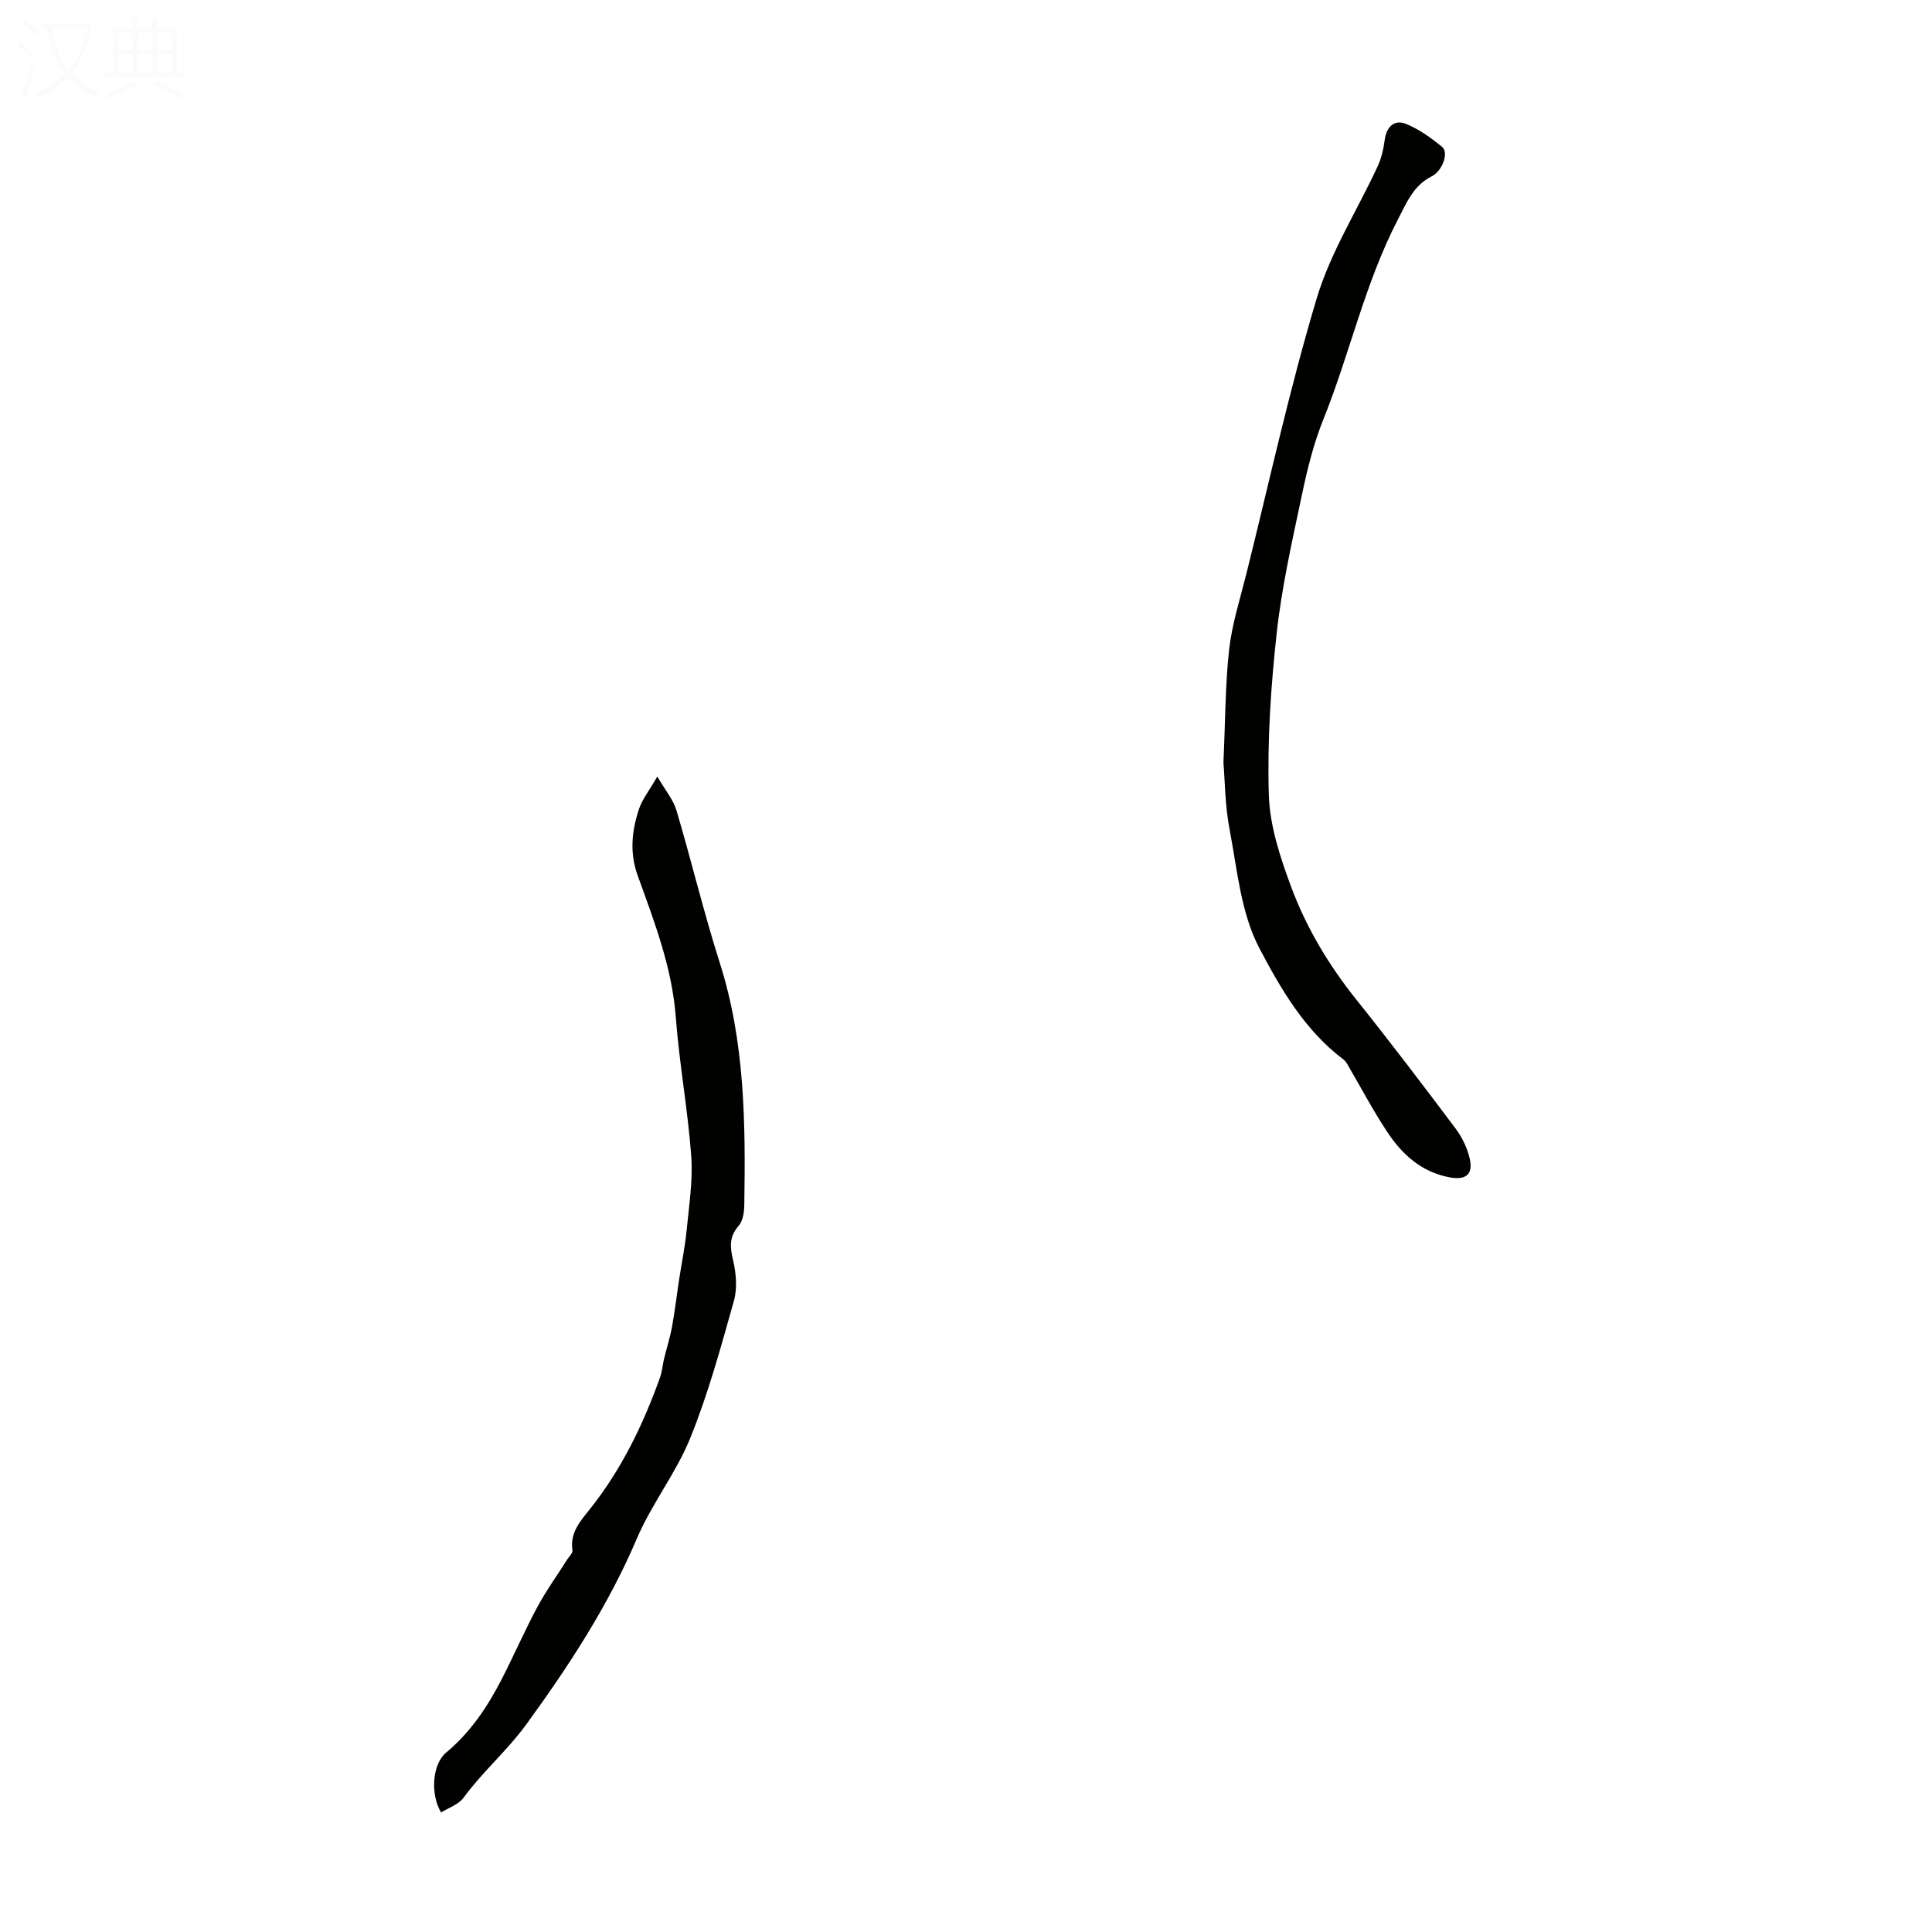 <svg viewBox="0 0 400 400" xmlns="http://www.w3.org/2000/svg"><rect width="400" height="400" fill="white" /><path d="m91.32 375.25c-2.28-3.81-1.81-10.01 1.03-12.38 5.11-4.25 8.66-9.61 11.63-15.42 2.49-4.87 4.68-9.91 7.27-14.73 1.82-3.39 4.1-6.54 6.16-9.81.41-.64 1.2-1.36 1.11-1.94-.58-3.71 1.75-6.17 3.71-8.65 6.48-8.16 10.92-17.37 14.41-27.09.44-1.23.53-2.59.84-3.88.54-2.22 1.24-4.4 1.65-6.64.6-3.26.98-6.56 1.48-9.84.52-3.41 1.23-6.8 1.56-10.23.49-5.1 1.31-10.26.94-15.32-.7-9.58-2.47-19.09-3.19-28.67-.77-10.33-4.44-19.8-7.88-29.33-1.72-4.77-1.24-9.25.23-13.75.66-2.04 2.11-3.82 3.82-6.8 1.71 2.95 3.33 4.84 3.97 7.03 3.11 10.49 5.65 21.15 8.97 31.57 5.21 16.37 5.33 33.18 5.07 50.05-.02 1.49-.27 3.34-1.17 4.37-1.97 2.26-1.81 4.34-1.17 7.05s.93 5.85.19 8.47c-2.68 9.55-5.31 19.19-9.01 28.36-2.94 7.28-8.03 13.69-11.11 20.93-5.93 13.92-14.16 26.46-22.94 38.52-3.82 5.24-9 9.72-12.95 15.12-1.02 1.38-3.05 2.03-4.62 3.01z" fill="#010100"/><path d="m253.3 157.87c.41-8.97.37-16.27 1.19-23.47.6-5.26 2.26-10.4 3.55-15.57 4.75-19.06 8.94-38.29 14.58-57.09 2.85-9.51 8.4-18.21 12.62-27.33.77-1.67 1.2-3.56 1.44-5.39.35-2.7 1.93-4.37 4.41-3.37 2.71 1.09 5.21 2.9 7.49 4.77 1.4 1.15.11 4.94-2.16 6.09-3.81 1.93-5.17 5.4-7 8.94-6.84 13.18-9.93 27.71-15.43 41.37-2.02 5.01-3.34 10.37-4.45 15.67-2 9.5-4.17 19.02-5.22 28.65-1.22 11.1-1.96 22.34-1.62 33.48.2 6.42 2.38 12.97 4.66 19.1 3.13 8.38 7.72 16.06 13.36 23.12 7.05 8.82 13.89 17.81 20.67 26.85 1.36 1.82 2.43 4.07 2.92 6.27.73 3.29-.95 4.42-4.23 3.79-5.81-1.11-9.78-4.73-12.85-9.37-2.99-4.51-5.52-9.33-8.26-14.01-.22-.38-.49-.77-.84-1.03-8-6.01-13-14.67-17.41-23.06-3.81-7.26-4.56-16.21-6.14-24.51-.98-5.1-.98-10.4-1.28-13.9z" fill="#010100"/><g fill="#fafbfa"><path d="m6.4 11.7c-1-.8-1.9-1.6-2.9-2.3l.6-.7c.9.7 1.9 1.4 2.9 2.2zm-2.1 8.3c.7-2.1 1.4-4.2 2-6.4.2.1.6.3 1 .4-.7 2.3-1.3 4.4-1.9 6.4zm3-12.8c-1.1-.9-2.1-1.7-2.9-2.4l.6-.7c1 .8 2 1.5 3 2.4zm1.4-1.3v-.9h10.2v.9c-.9 4.2-2.3 7.3-4.1 9.4 1.3 1.4 3.2 2.7 5.7 4-.2.2-.4.5-.7.9-2.5-1.4-4.4-2.7-5.7-4.2-1.4 1.5-3.5 3-6.1 4.4 0 0 0 0-.1-.1-.3-.4-.5-.7-.7-.8 2.7-1.3 4.7-2.8 6.2-4.2-1.8-2.2-3-5.3-3.7-9.4zm9.2 0h-7.1c.6 3.8 1.7 6.7 3.4 8.7 1.7-2 2.9-4.8 3.7-8.7z"/><path d="m31.6 3.6h.9v2.3h4.1v9.1h1.7v.9h-16.6v-.9h1.7v-9.1h4.1v-2.3h.9v2.3h3.1v-2.3zm-4 13.3.6.8c-1.9.9-3.8 1.9-5.8 2.8-.2-.3-.3-.6-.5-.9 2-.9 3.9-1.8 5.7-2.7zm-3.2-10.1v3.7h3.1v-3.7zm0 4.5v3.7h3.1v-3.7zm4.1-4.5v3.7h3.1v-3.7zm0 4.5v3.7h3.1v-3.7zm9.1 9.1c-2.1-1.1-4.1-2-5.8-2.7l.5-.8c2.2.9 4.1 1.8 5.8 2.6zm-1.9-13.6h-3.1v3.7h3.1zm-3.2 4.5v3.7h3.1v-3.7z"/></g></svg>